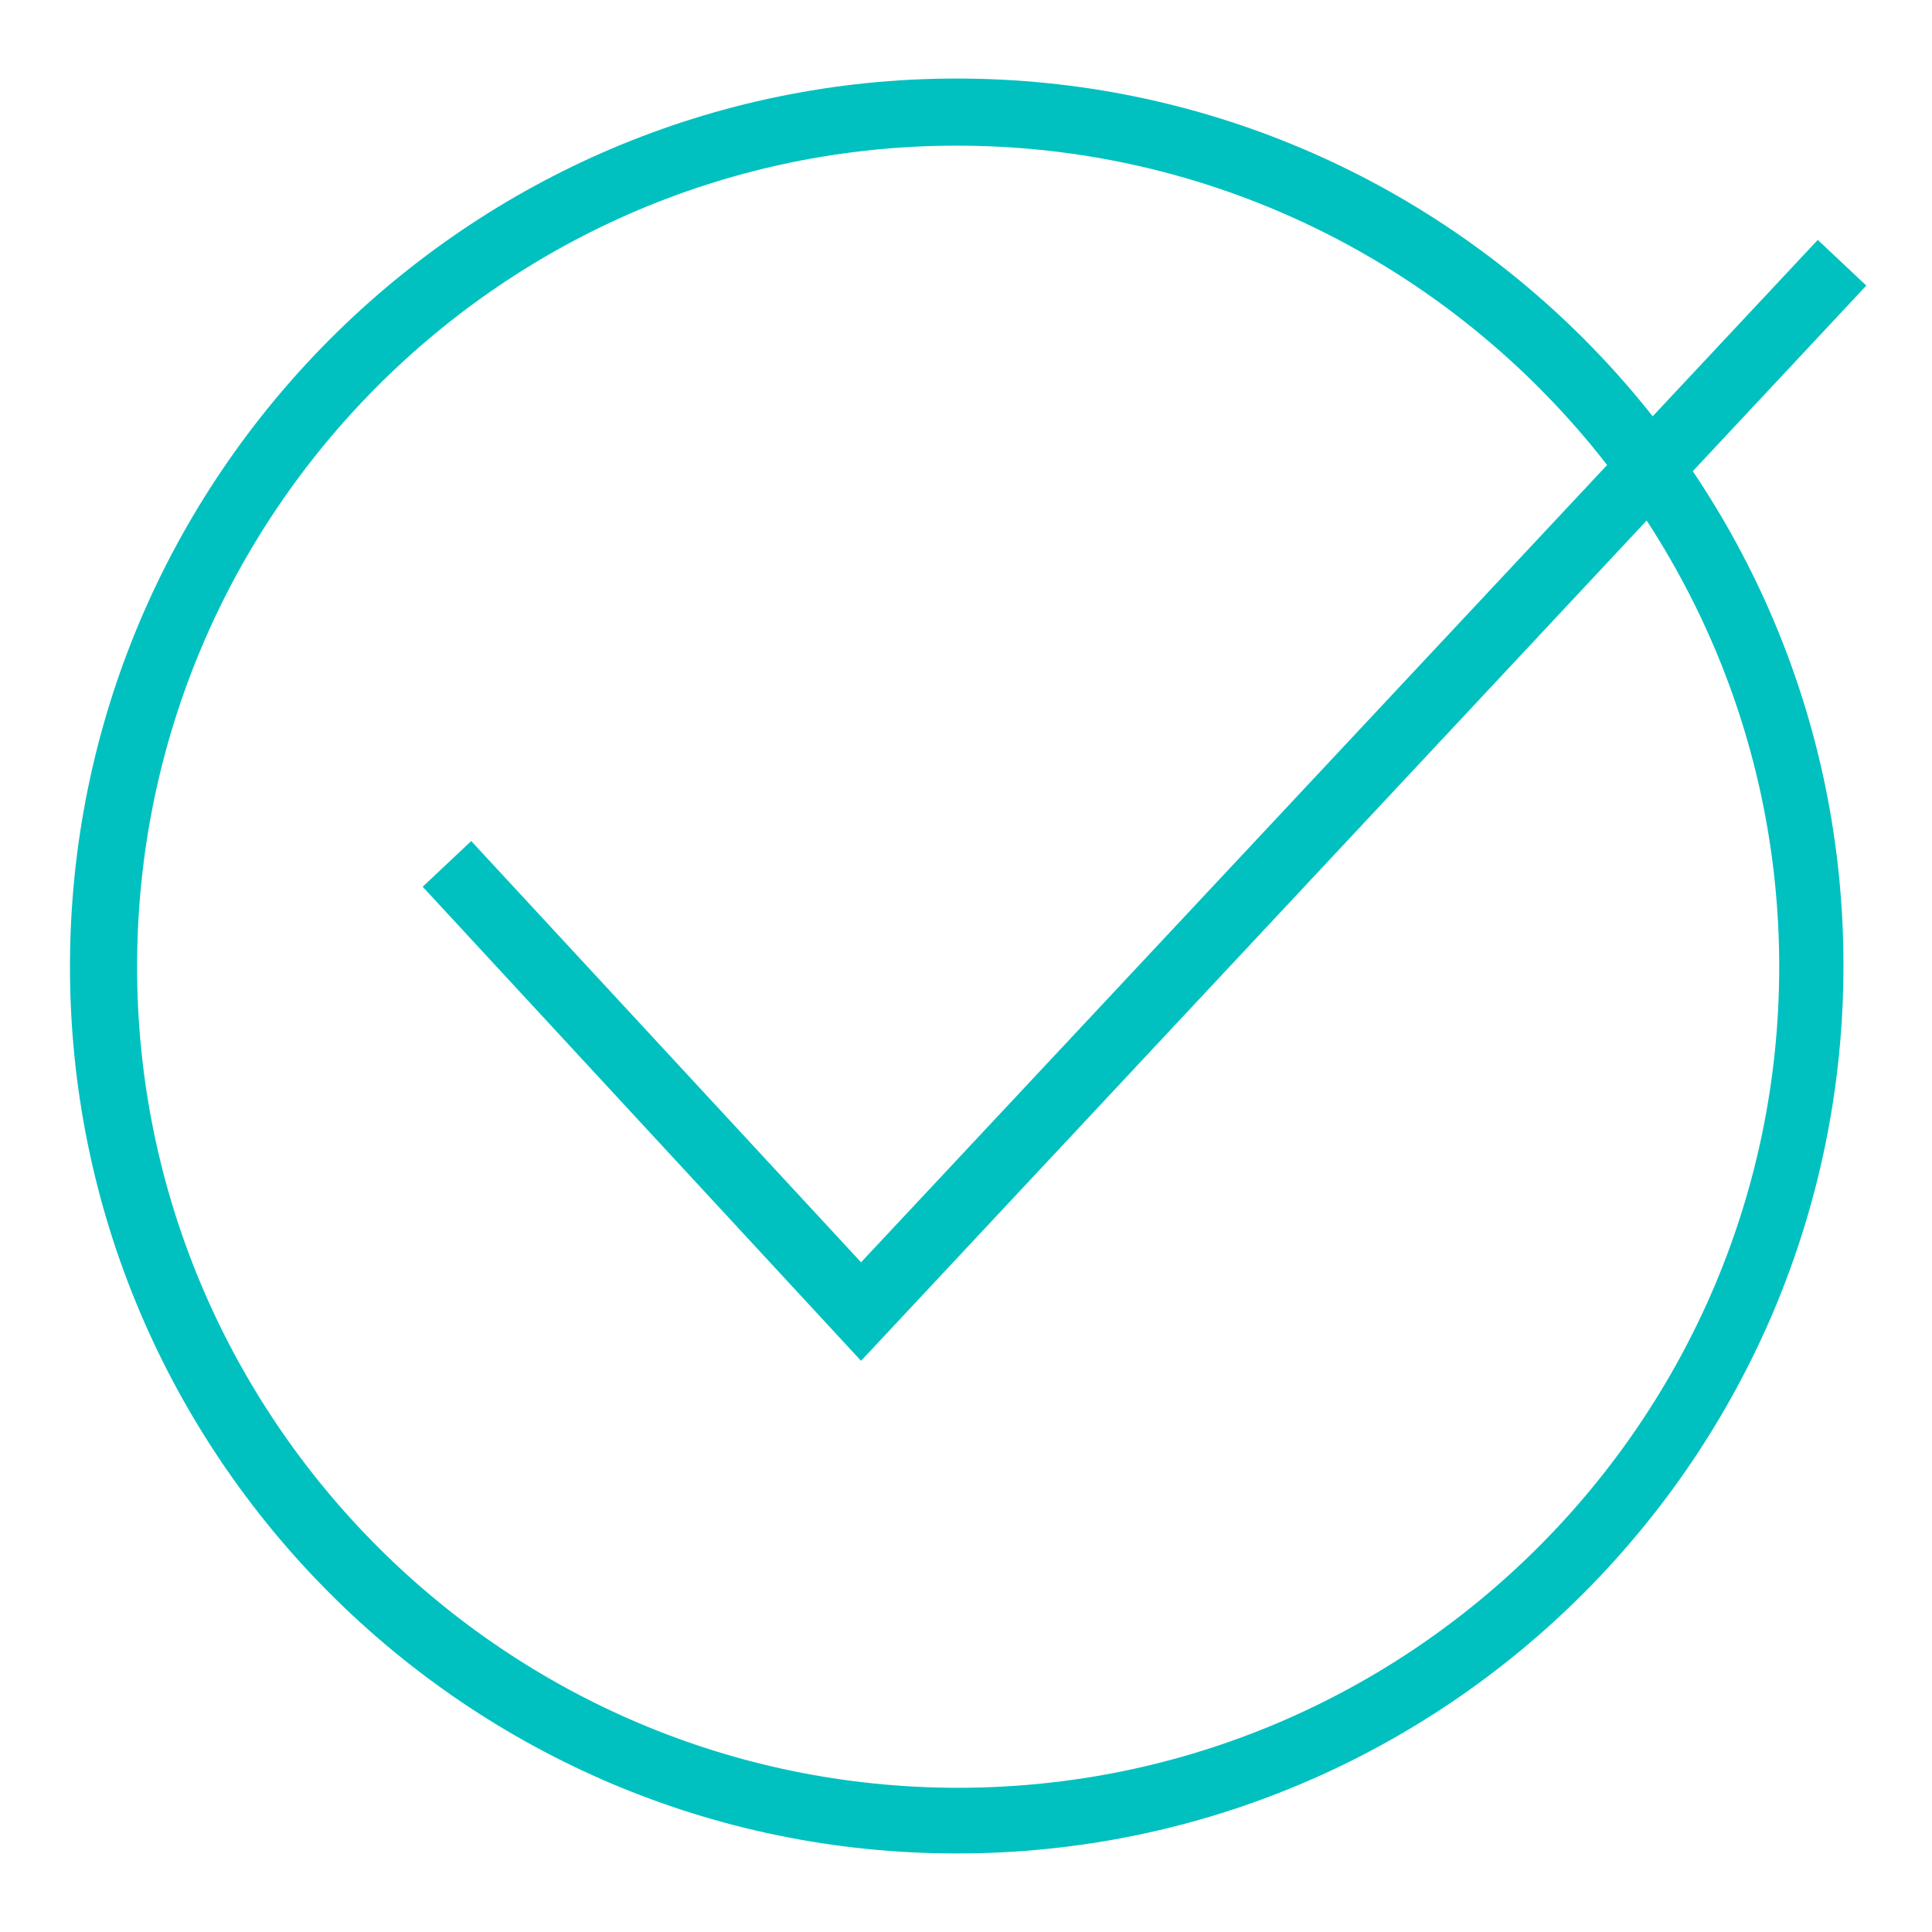<?xml version="1.0" encoding="utf-8"?>
<!-- Generator: Adobe Illustrator 19.0.0, SVG Export Plug-In . SVG Version: 6.00 Build 0)  -->
<svg version="1.1" id="Layer_1" xmlns="http://www.w3.org/2000/svg" xmlns:xlink="http://www.w3.org/1999/xlink" x="0px" y="0px"
	 width="135.3px" height="135.3px" viewBox="0 0 135.3 135.3" style="enable-background:new 0 0 135.3 135.3;" xml:space="preserve"
	><g>
	<path style="fill:#00C1C0;" d="M67,129.8c-34.3,0-62.1-27.9-62.1-62.1C4.9,33.4,32.8,5.5,67,5.5c34.3,0,62.1,27.9,62.1,62.1
		C129.1,101.9,101.3,129.8,67,129.8 M67,10.2C35.3,10.2,9.6,36,9.6,67.7s25.8,57.5,57.5,57.5c31.7,0,57.5-25.8,57.5-57.5
		S98.7,10.2,67,10.2"/>
	<polygon style="fill:#00C1C0;" points="60.3,95.3 29.6,62.1 33,58.9 60.3,88.4 127.3,16.8 130.7,20 	"/>
</g></svg>
